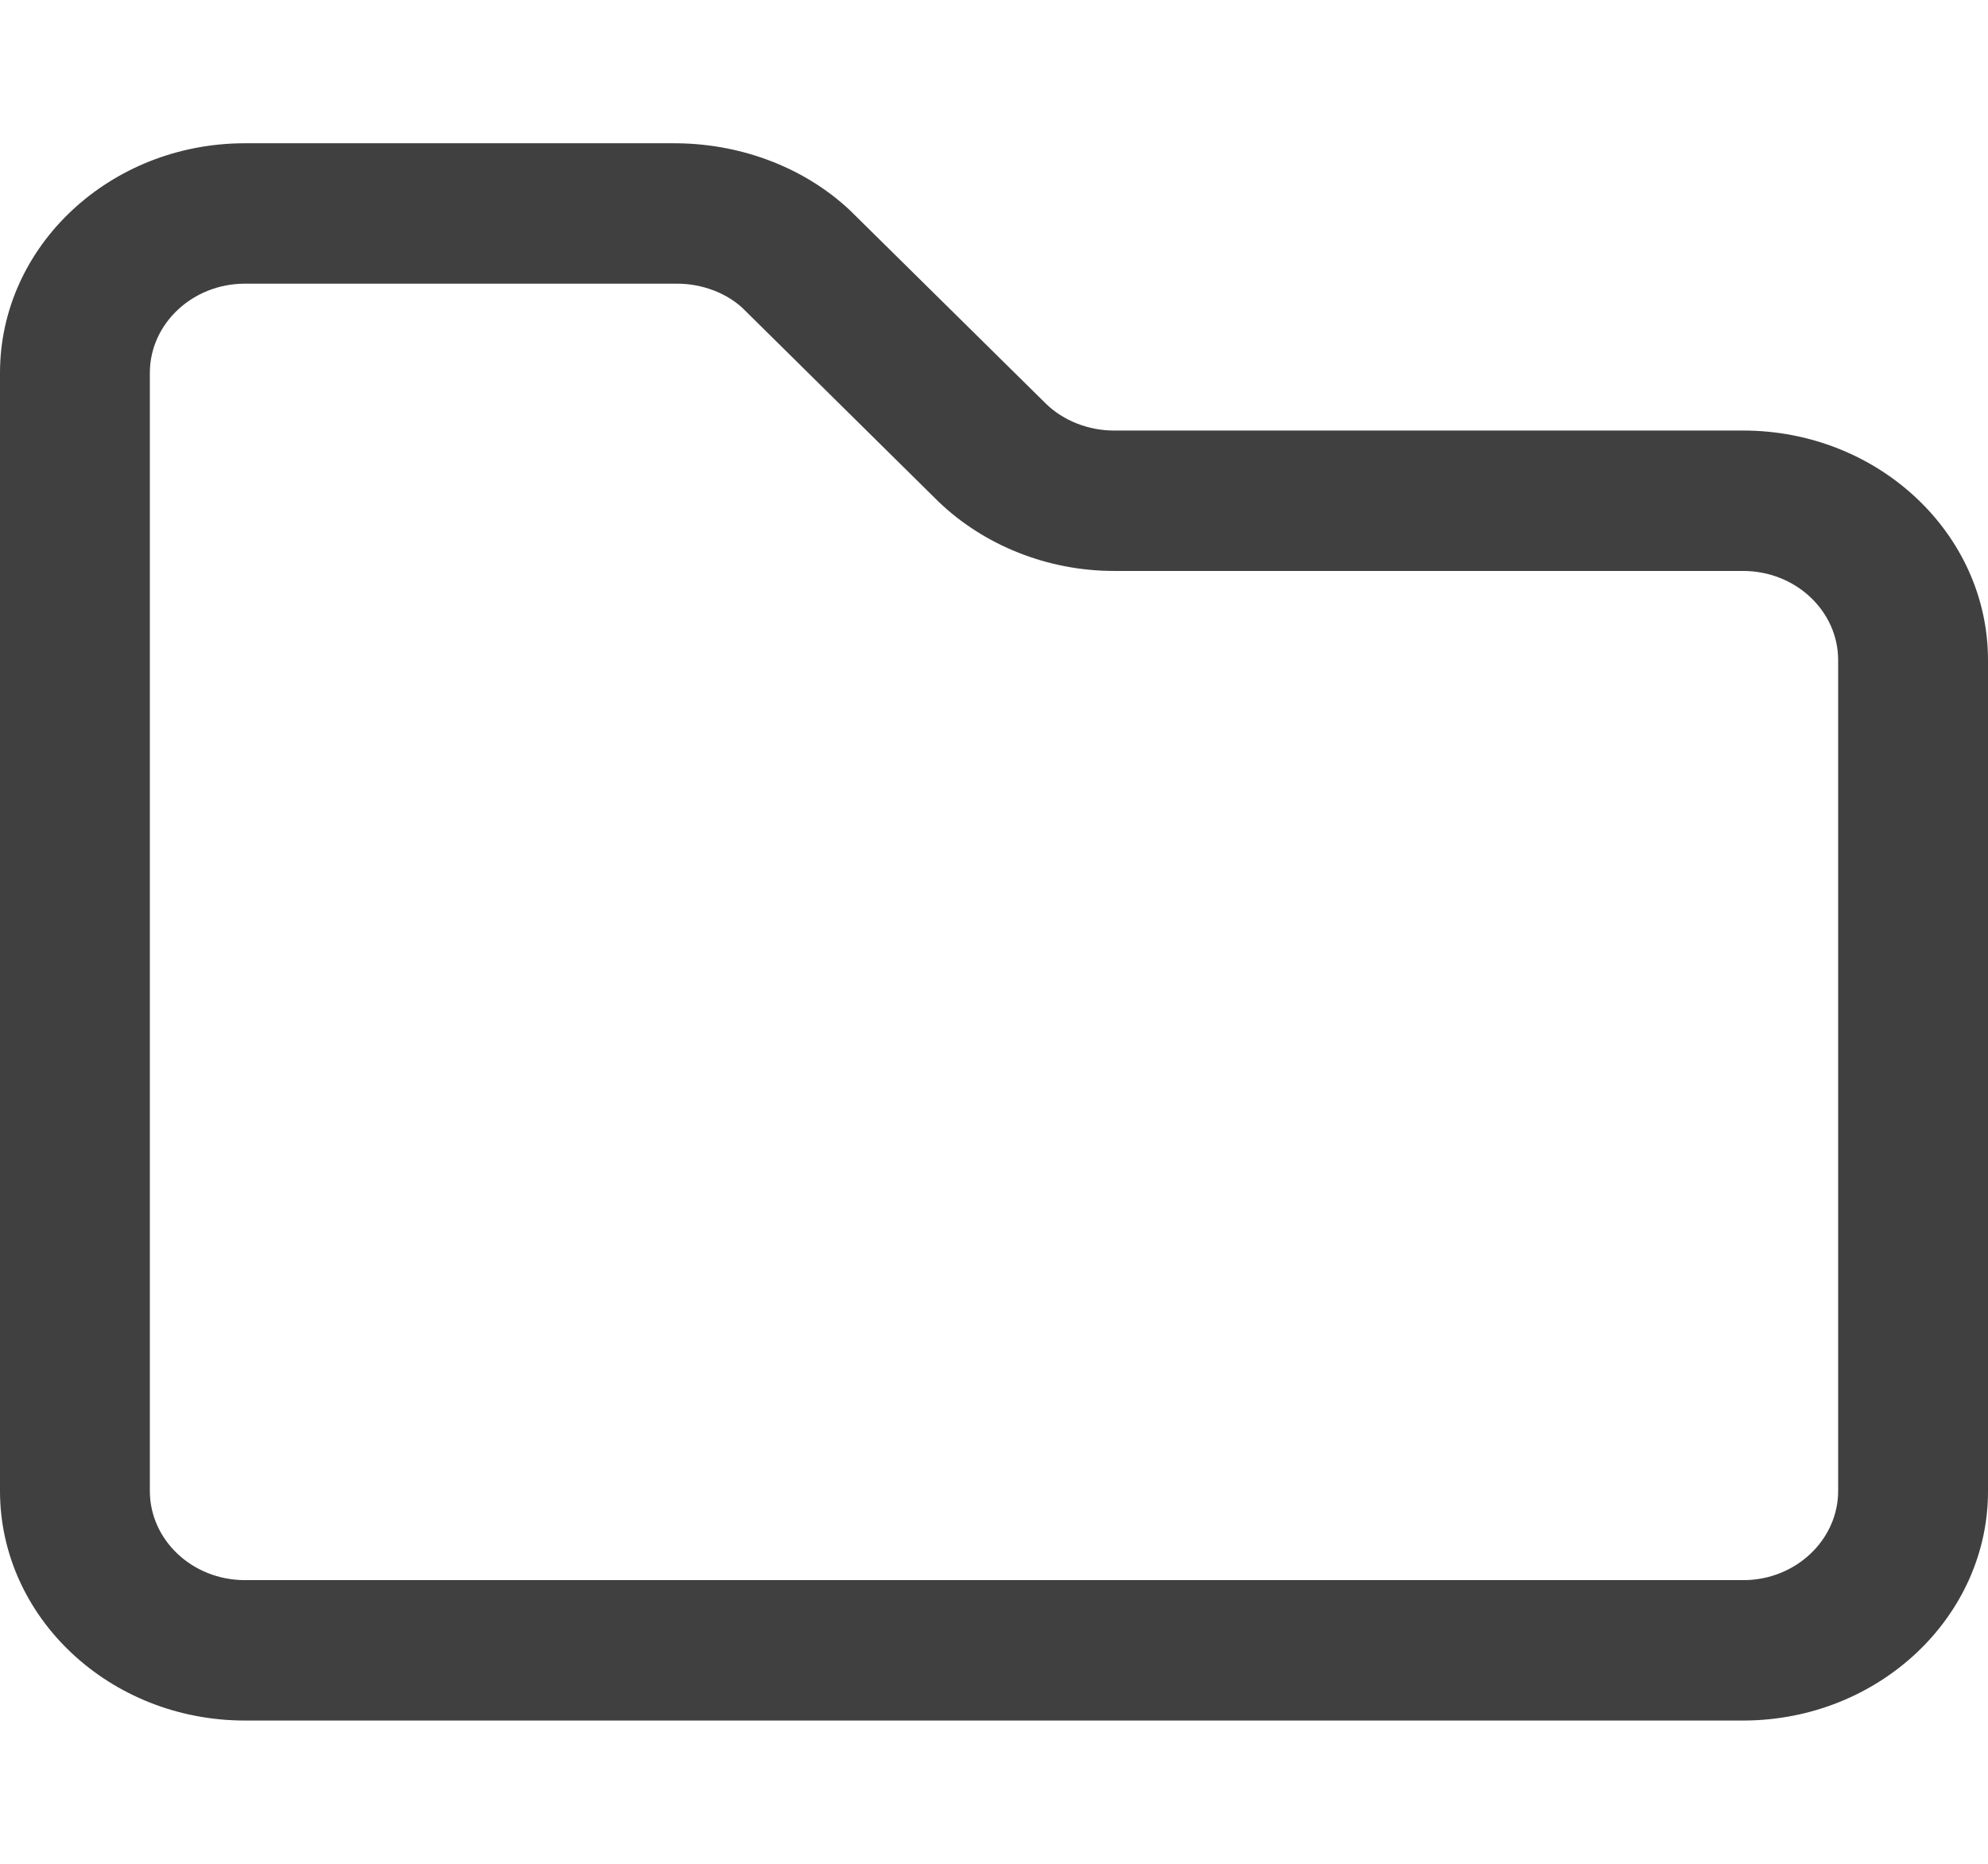 <svg width="16" height="15" viewBox="0 0 16 15" fill="none" xmlns="http://www.w3.org/2000/svg">
<g opacity="0.75">
<path d="M14.029 3.465H8.965C8.759 3.465 8.558 3.385 8.42 3.251L6.839 1.691C6.46 1.336 5.94 1.15 5.414 1.153H1.971C0.884 1.153 0 1.982 0 3.001V11.999C0 13.018 0.884 13.847 1.971 13.847H14.036H14.038C15.124 13.842 16.005 13.009 16 11.993V5.313C16 4.294 15.116 3.465 14.029 3.465ZM14.794 11.995C14.796 12.391 14.454 12.715 14.035 12.717H1.971C1.549 12.717 1.206 12.395 1.206 11.999V3.001C1.206 2.606 1.549 2.283 1.971 2.283H5.429C5.436 2.283 5.443 2.283 5.449 2.283C5.651 2.283 5.846 2.358 5.977 2.48L7.549 4.033C7.918 4.39 8.434 4.595 8.965 4.595H14.029C14.451 4.595 14.794 4.917 14.794 5.313V11.995H14.794Z" fill="black"/>
</g>
</svg>
